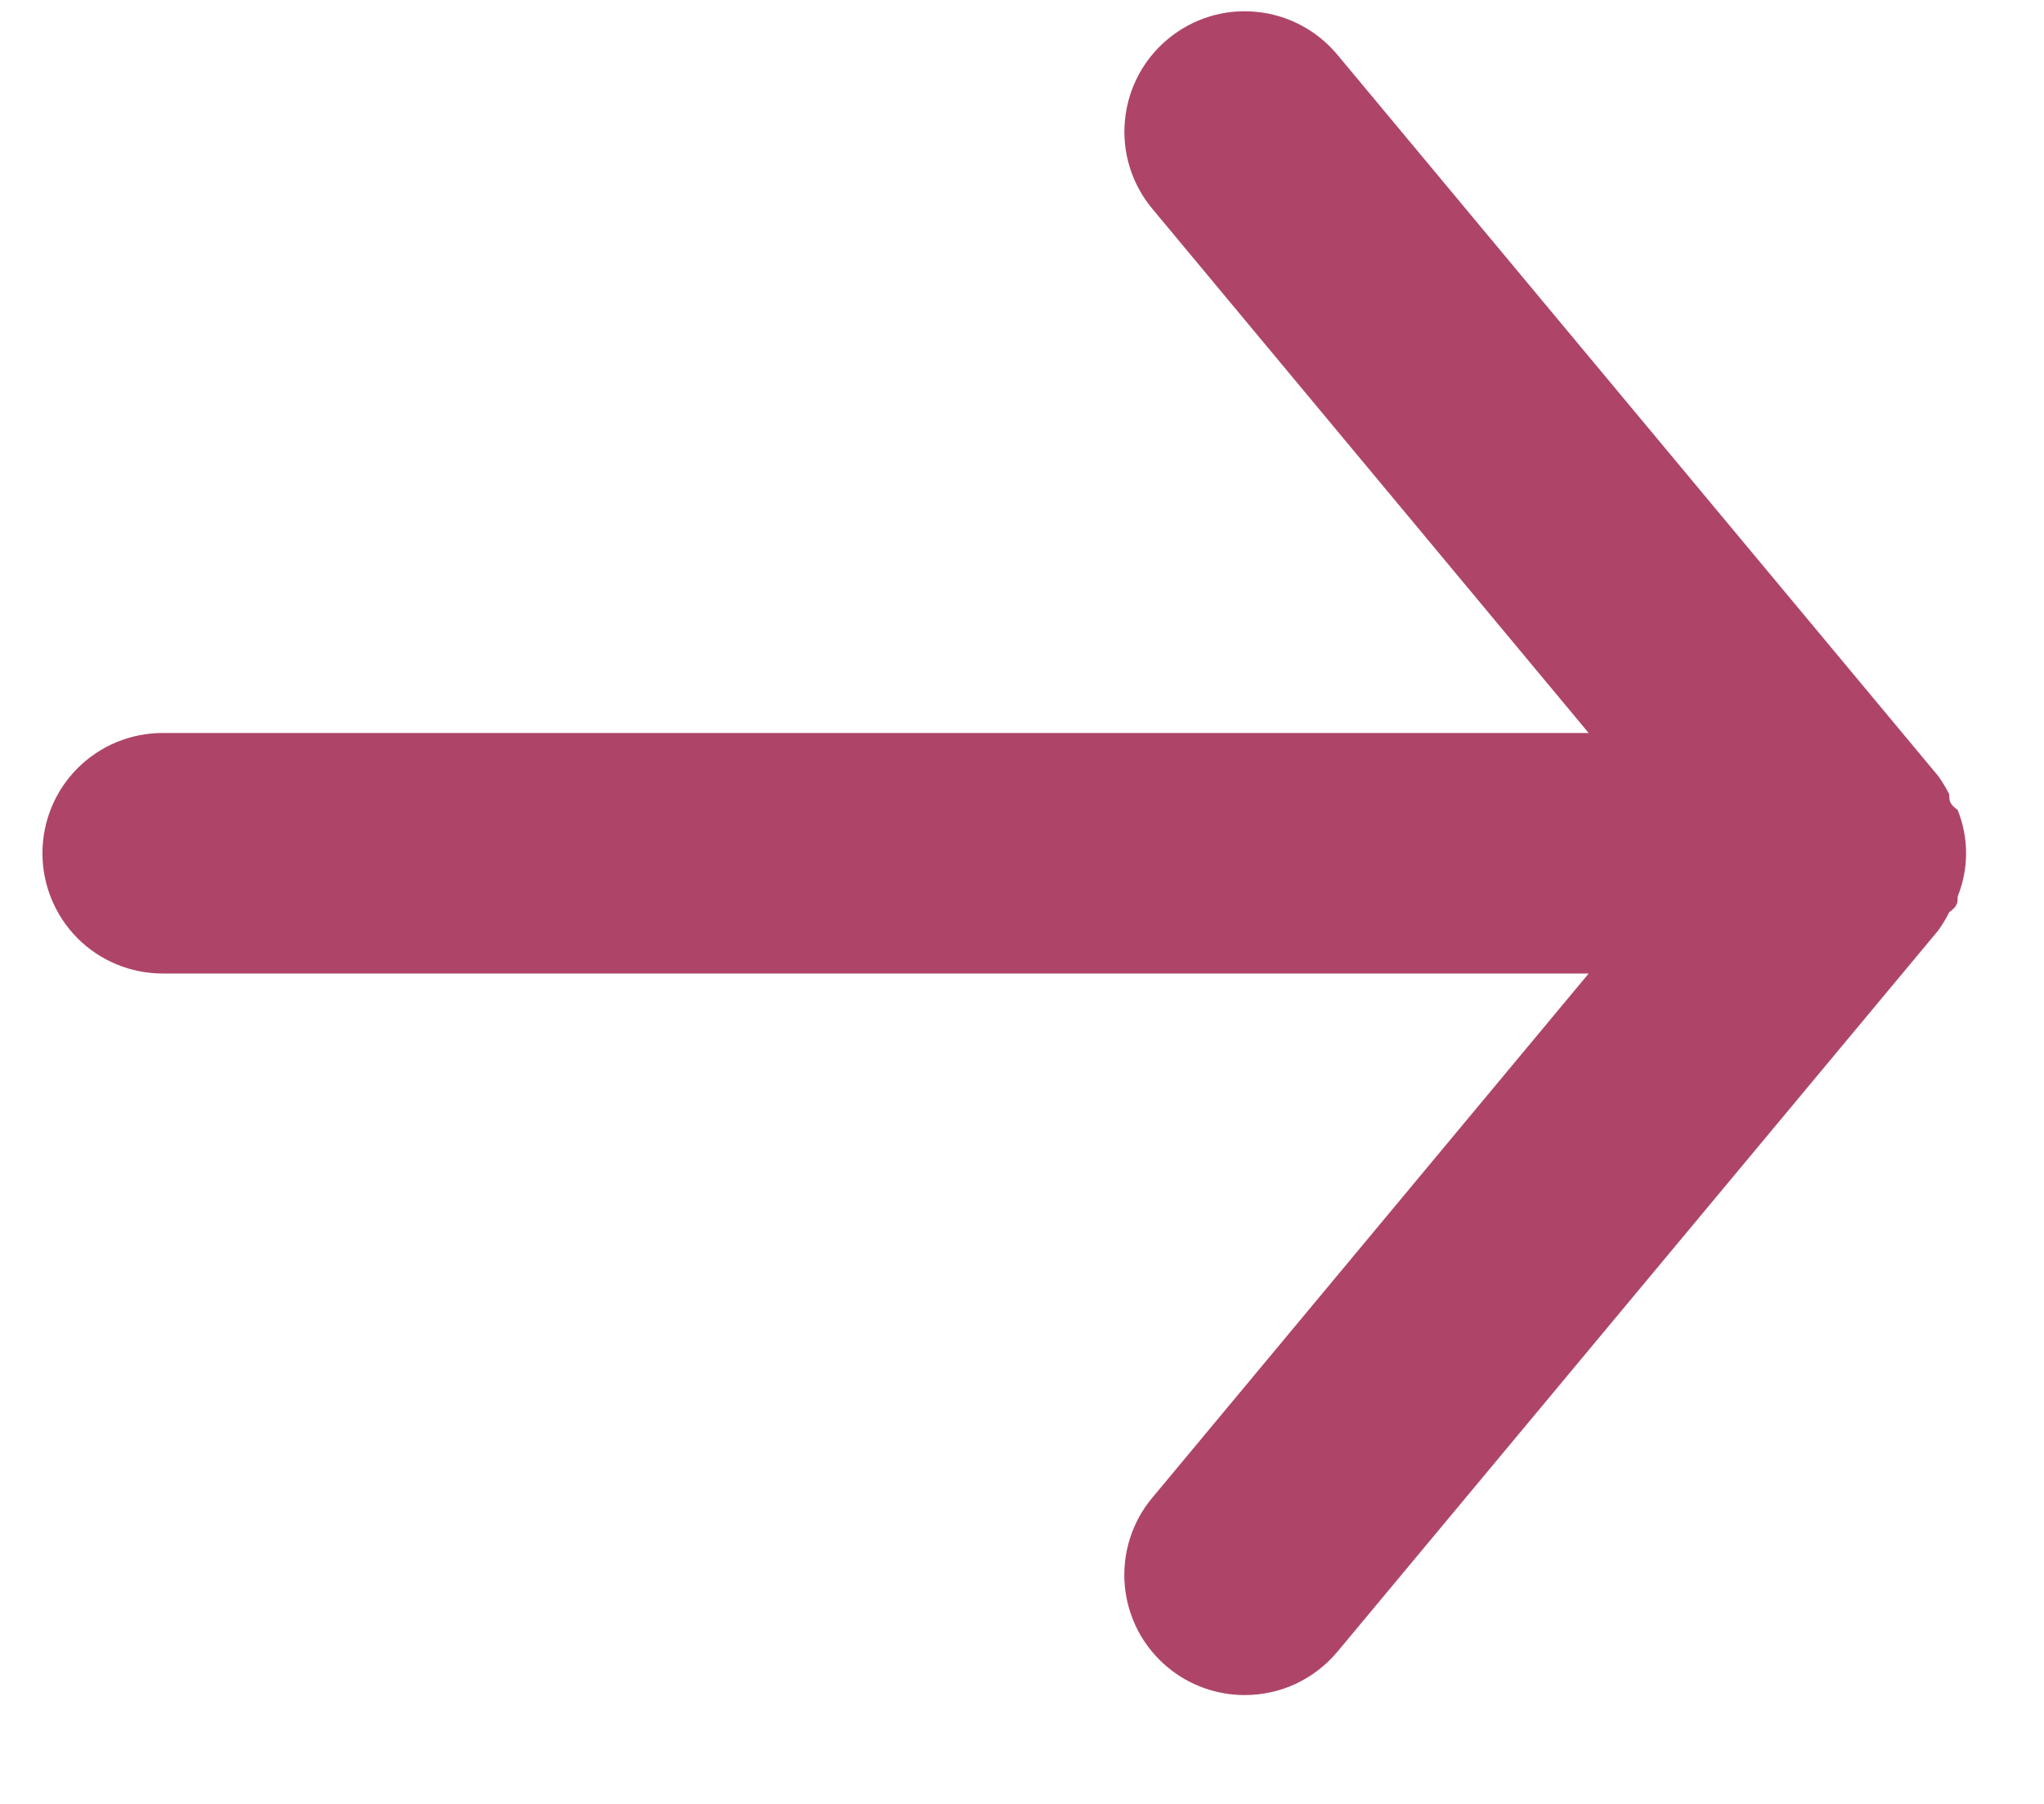 <svg width="17" height="15" viewBox="0 0 17 15" fill="none" xmlns="http://www.w3.org/2000/svg">
<path d="M1.353 6.095L13.213 6.095L9.583 1.735C9.413 1.531 9.331 1.267 9.356 1.003C9.38 0.739 9.508 0.495 9.713 0.325C9.917 0.155 10.18 0.073 10.444 0.098C10.709 0.122 10.953 0.251 11.123 0.455L16.122 6.455C16.156 6.503 16.186 6.553 16.212 6.605C16.212 6.655 16.212 6.685 16.282 6.735C16.328 6.85 16.352 6.972 16.352 7.095C16.352 7.218 16.328 7.34 16.282 7.455C16.282 7.505 16.282 7.535 16.212 7.585C16.186 7.637 16.156 7.687 16.122 7.735L11.123 13.735C11.028 13.848 10.911 13.938 10.778 14.001C10.645 14.063 10.499 14.095 10.352 14.095C10.119 14.095 9.892 14.014 9.713 13.865C9.611 13.781 9.528 13.678 9.466 13.562C9.405 13.445 9.367 13.318 9.355 13.187C9.343 13.056 9.357 12.924 9.396 12.798C9.435 12.673 9.498 12.556 9.583 12.455L13.213 8.095H1.353C1.087 8.095 0.833 7.99 0.645 7.802C0.458 7.614 0.353 7.36 0.353 7.095C0.353 6.83 0.458 6.575 0.645 6.388C0.833 6.2 1.087 6.095 1.353 6.095Z" fill="#AE4568"/>
</svg>
